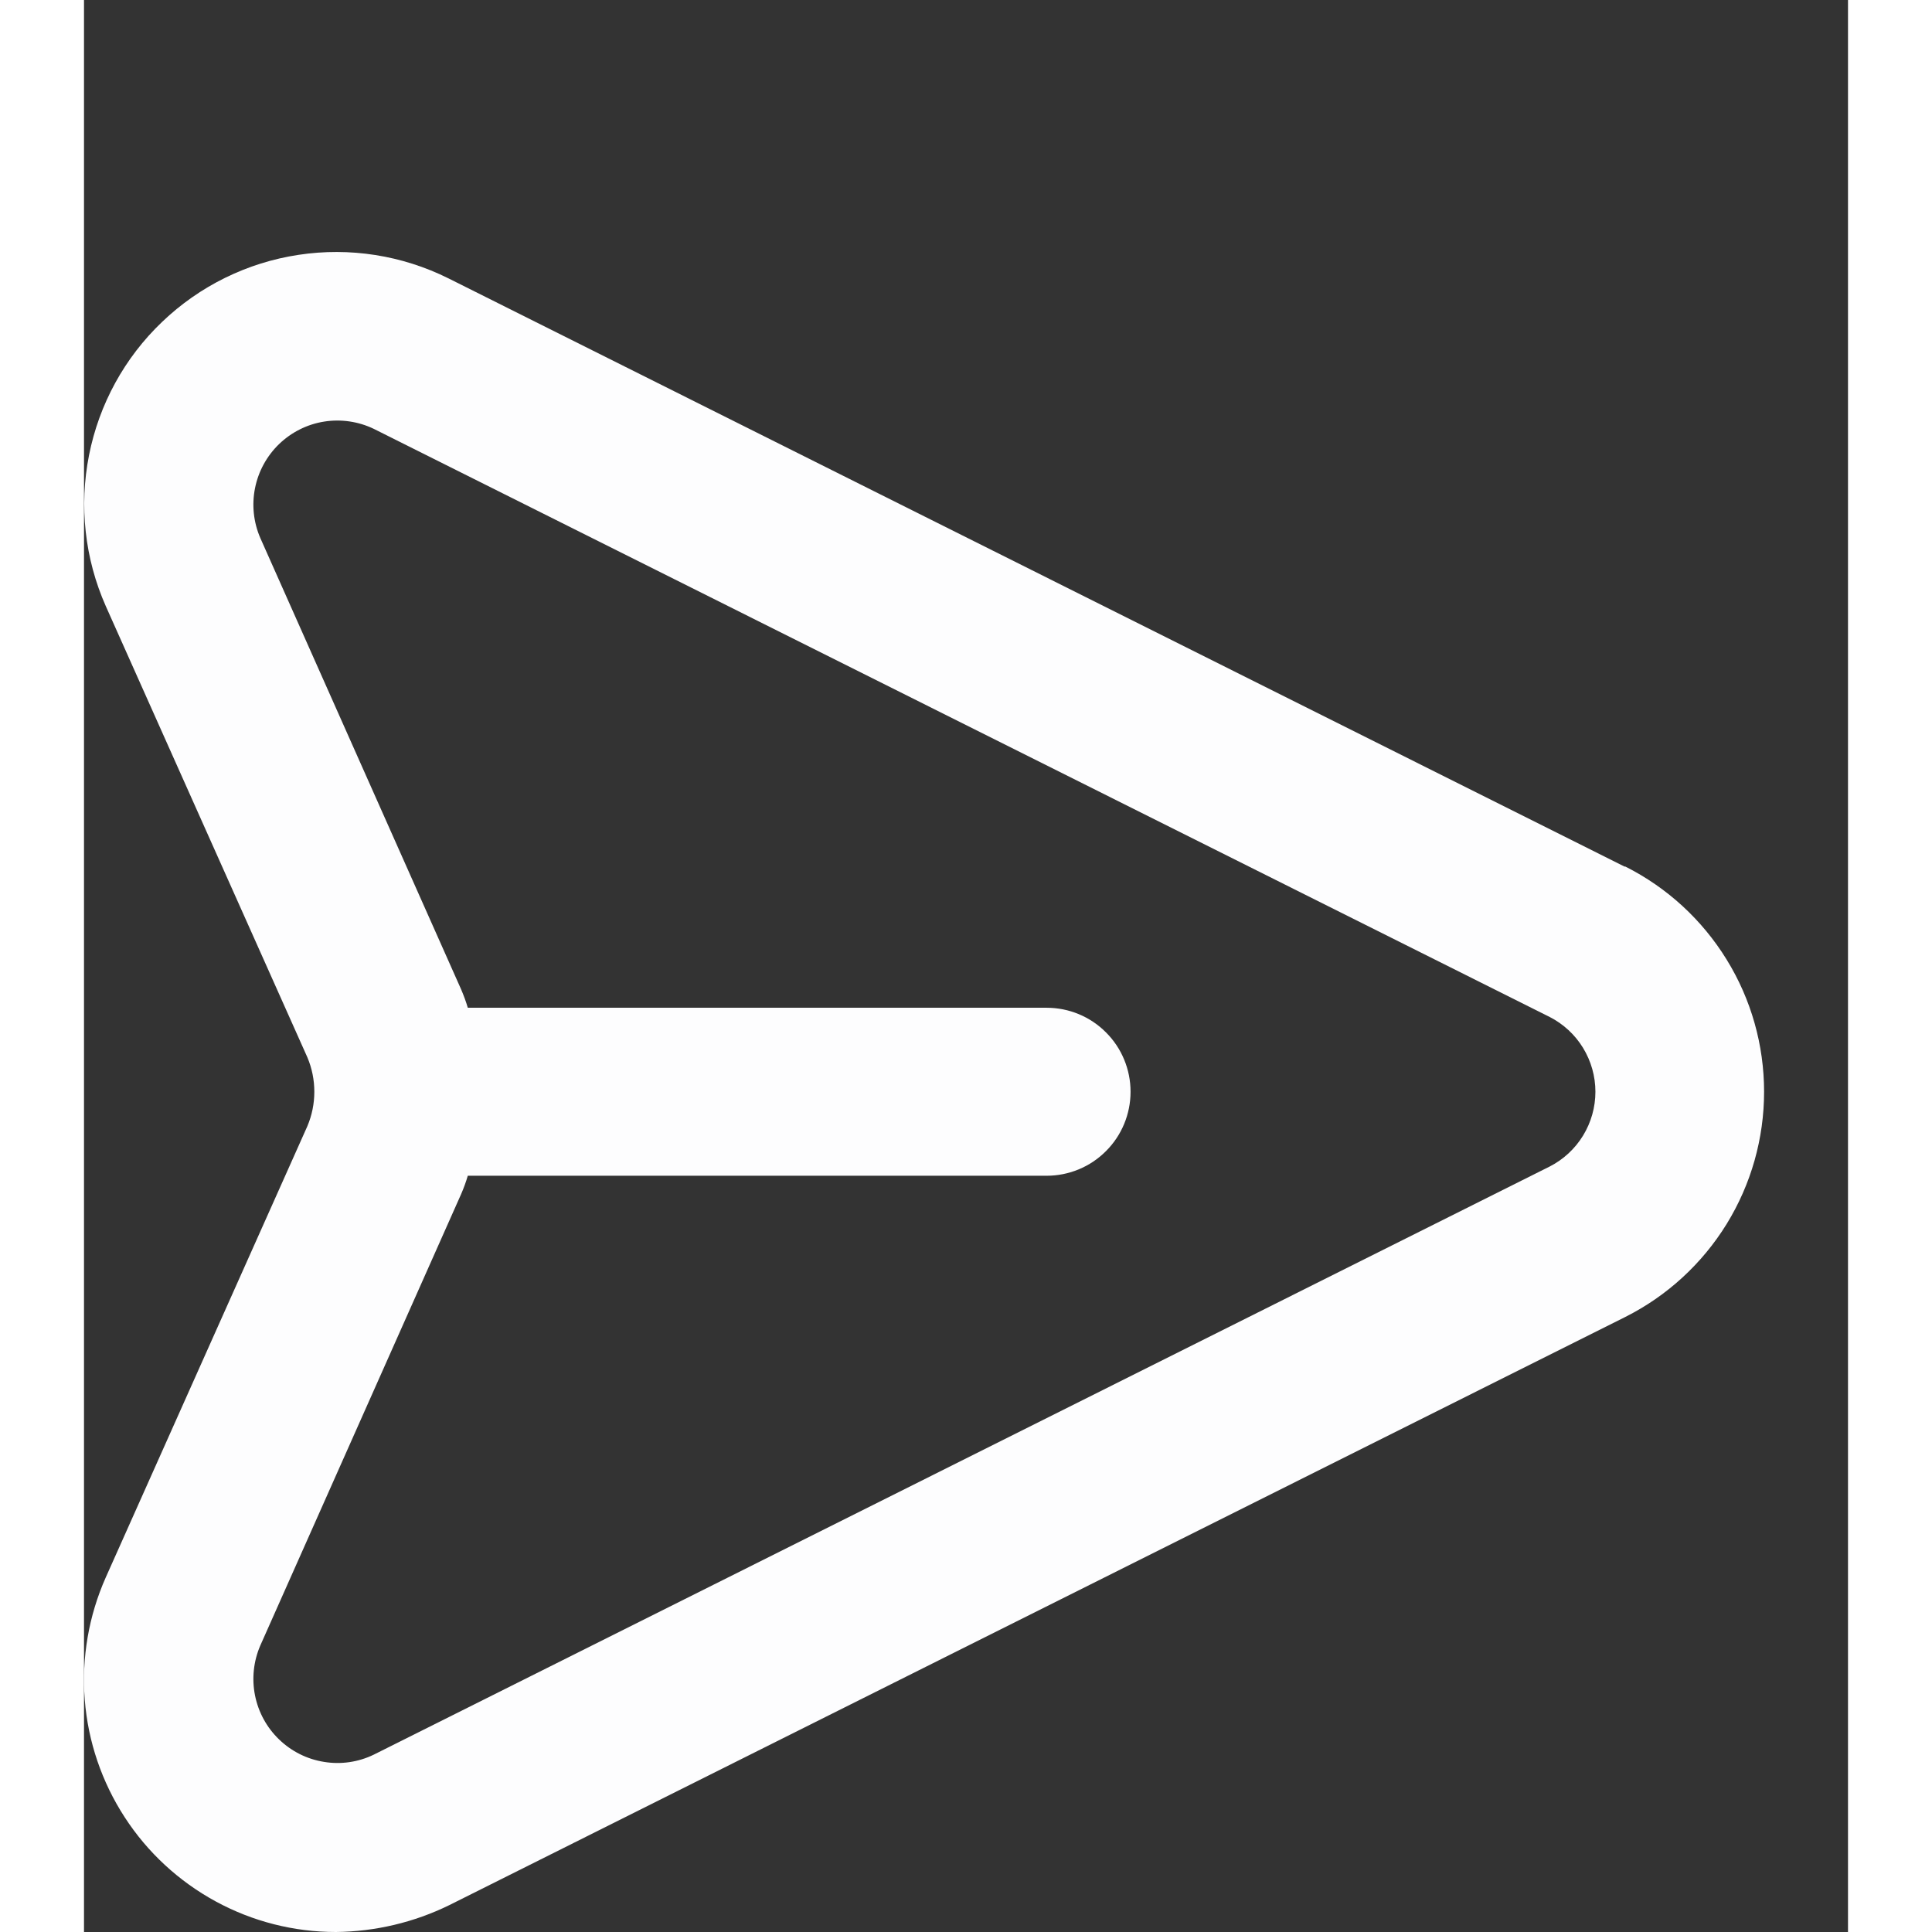 <svg width="20" height="20" viewBox="0 -3 21 23" fill="none" xmlns="http://www.w3.org/2000/svg">
  <rect x="0" y="-3" width="21" height="23" fill="#333333" stroke="none"/>
  <path d="M18.339 7.316L4.339 0.314C3.787 0.039 3.163 -0.059 2.553 0.034C1.943 0.126 1.376 0.405 0.93 0.832C0.483 1.258 0.18 1.812 0.06 2.418C-0.06 3.023 0.009 3.651 0.259 4.215L2.659 9.587C2.714 9.717 2.742 9.856 2.742 9.997C2.742 10.138 2.714 10.277 2.659 10.407L0.259 15.779C0.056 16.236 -0.03 16.736 0.009 17.235C0.048 17.733 0.212 18.214 0.484 18.633C0.756 19.053 1.129 19.397 1.568 19.636C2.007 19.875 2.499 20 2.999 20C3.467 19.995 3.929 19.886 4.349 19.68L18.349 12.678C18.846 12.428 19.263 12.045 19.555 11.572C19.847 11.098 20.001 10.553 20.001 9.997C20.001 9.441 19.847 8.896 19.555 8.423C19.263 7.949 18.846 7.566 18.349 7.316H18.339ZM17.449 10.887L3.449 17.889C3.265 17.978 3.059 18.008 2.858 17.975C2.656 17.943 2.47 17.85 2.323 17.708C2.176 17.567 2.076 17.384 2.036 17.184C1.996 16.984 2.018 16.776 2.099 16.589L4.489 11.217C4.52 11.146 4.547 11.072 4.569 10.997H11.459C11.725 10.997 11.979 10.892 12.166 10.704C12.354 10.517 12.459 10.262 12.459 9.997C12.459 9.732 12.354 9.477 12.166 9.29C11.979 9.102 11.725 8.997 11.459 8.997H4.569C4.547 8.922 4.52 8.849 4.489 8.777L2.099 3.405C2.018 3.218 1.996 3.011 2.036 2.811C2.076 2.611 2.176 2.428 2.323 2.286C2.47 2.145 2.656 2.051 2.858 2.019C3.059 1.987 3.265 2.017 3.449 2.105L17.449 9.107C17.613 9.191 17.75 9.318 17.846 9.475C17.942 9.633 17.993 9.813 17.993 9.997C17.993 10.181 17.942 10.362 17.846 10.519C17.75 10.676 17.613 10.803 17.449 10.887Z" fill="#FDFDFE"/>
</svg>
